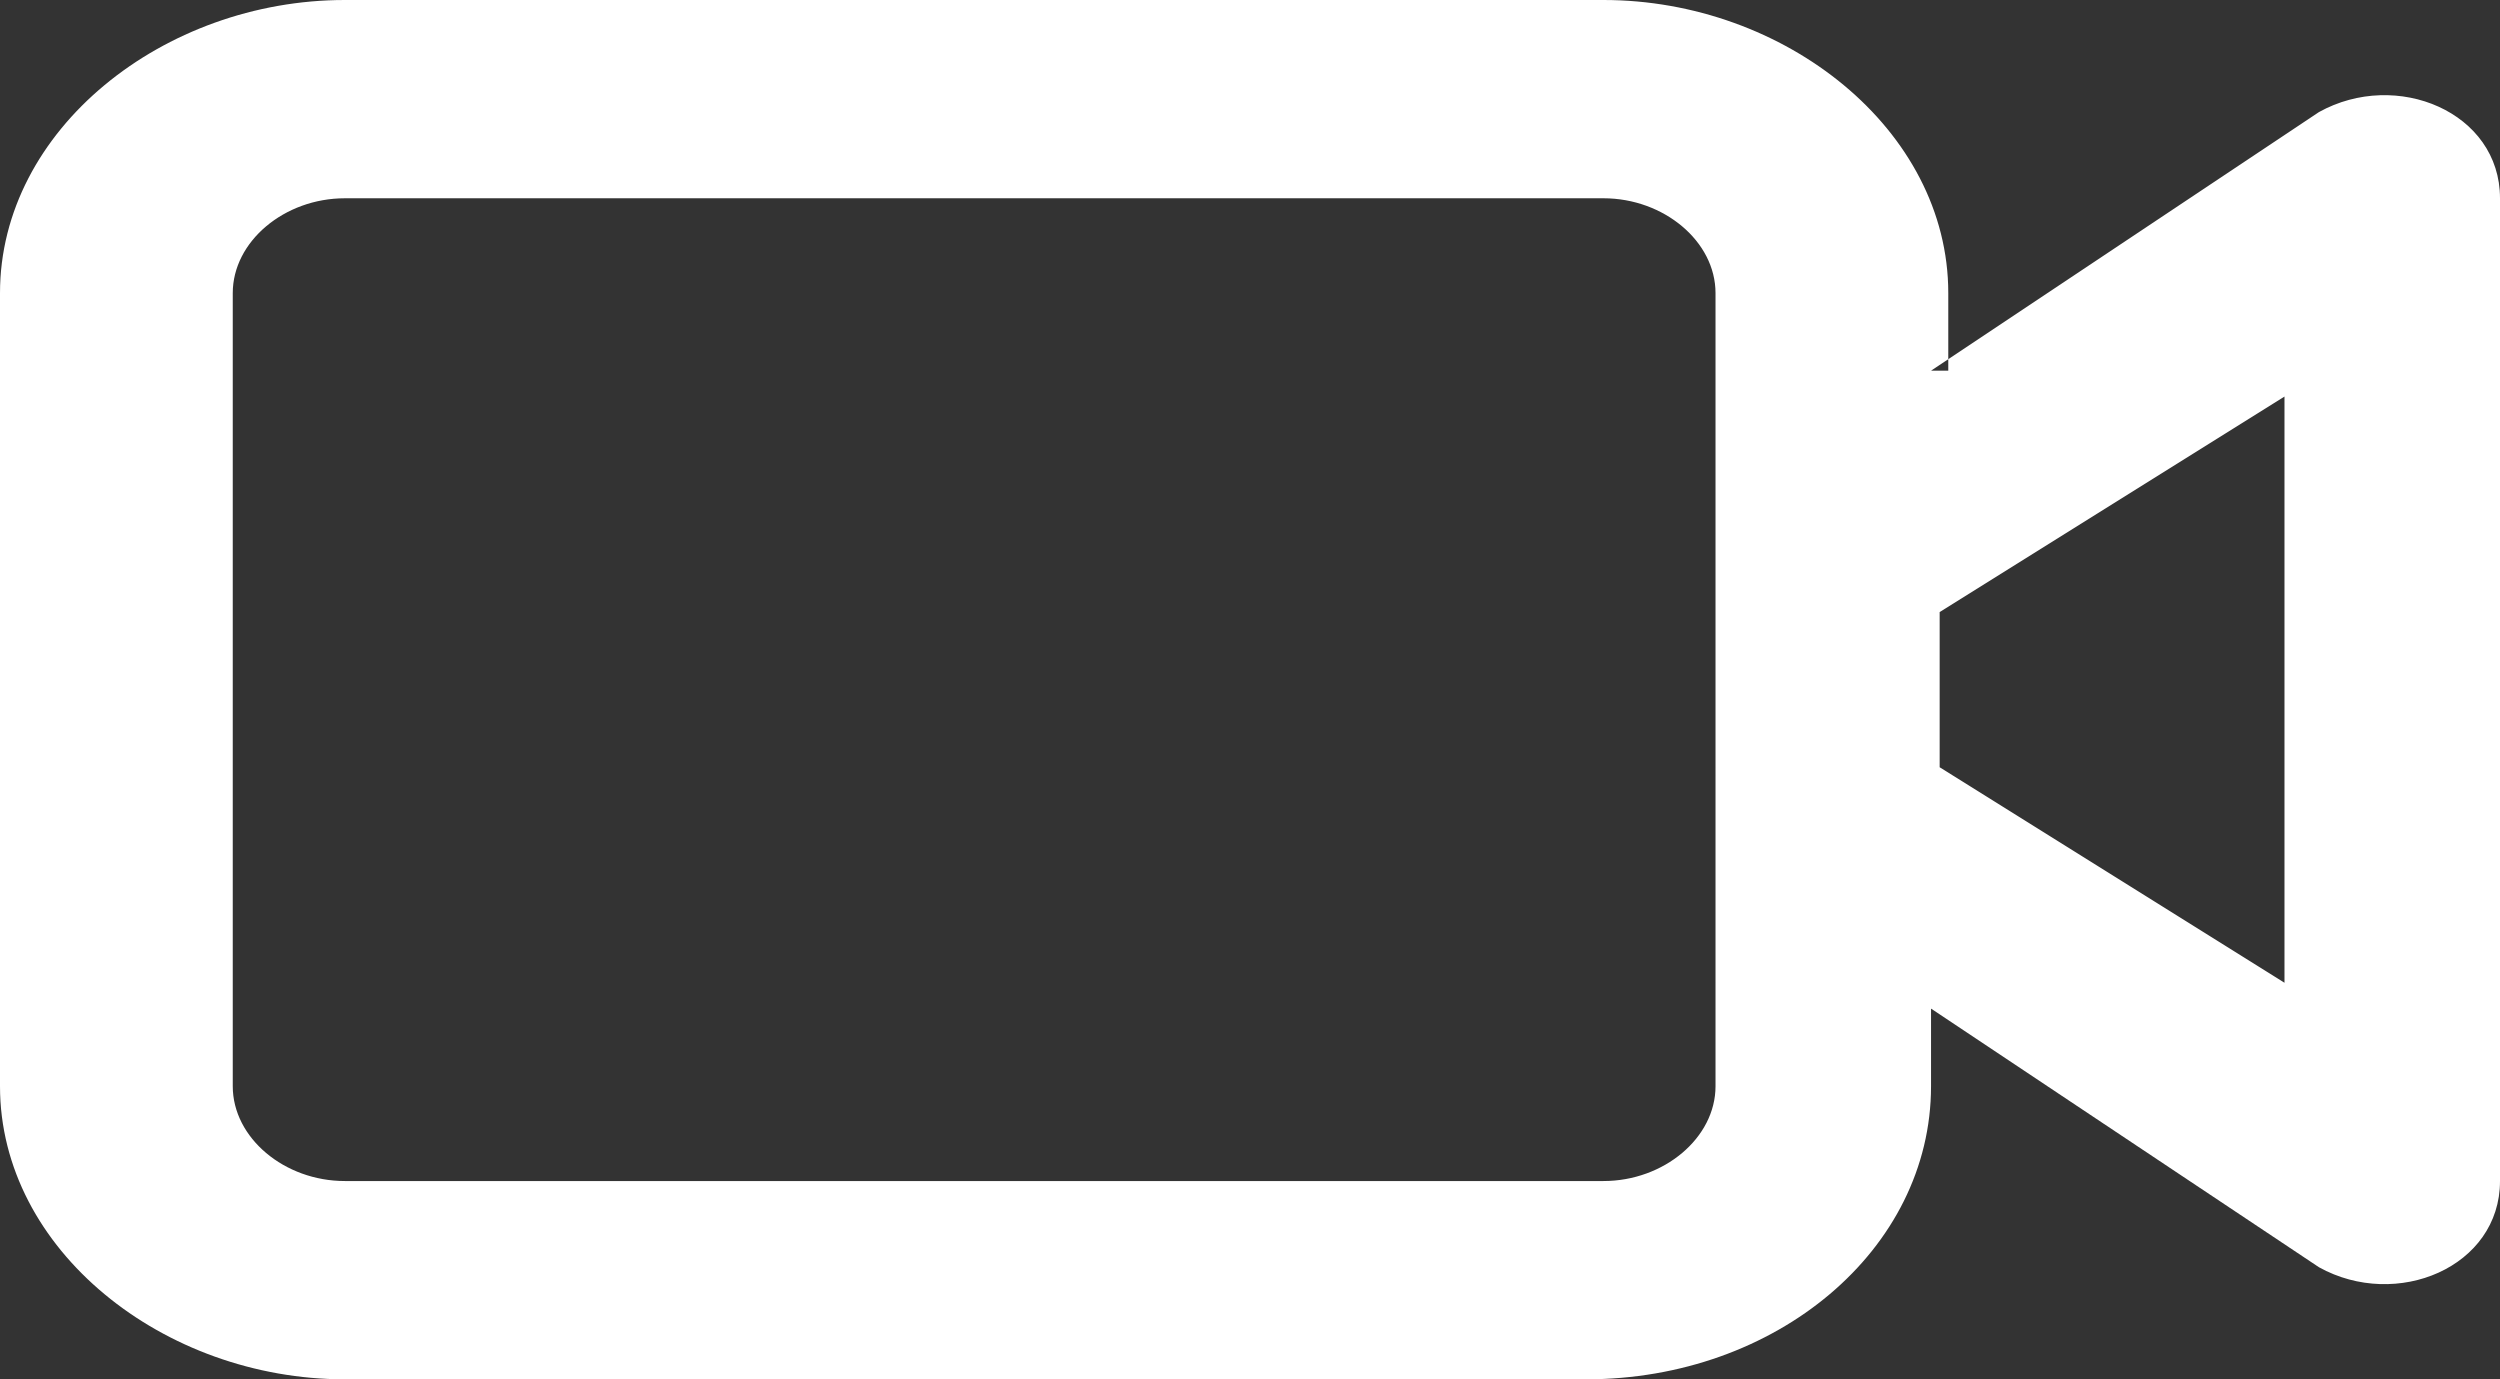 <svg xmlns="http://www.w3.org/2000/svg" width="29" height="16"><rect width="100%" height="100%" fill="#333333" stroke="none"/><path fill="#FFF" fill-rule="evenodd" d="M22.4 4.3l4.5-3c.9-.5 2.1 0 2.1 1v11.4c0 1-1.2 1.5-2.1 1l-4.5-3v.9c0 1.9-1.8 3.4-4 3.4H4c-2.1 0-4-1.5-4-3.4V3.4C0 1.5 1.9 0 4 0h14.6c2.1 0 4 1.5 4 3.4v.9zM4 2.3c-.7 0-1.3.5-1.3 1.1v9.2c0 .6.6 1.1 1.3 1.1h14.6c.7 0 1.3-.5 1.3-1.1V3.4c0-.6-.6-1.1-1.3-1.1H3.9zm18.5 6.6l4 2.5V4.6l-4 2.5V9z"/></svg>